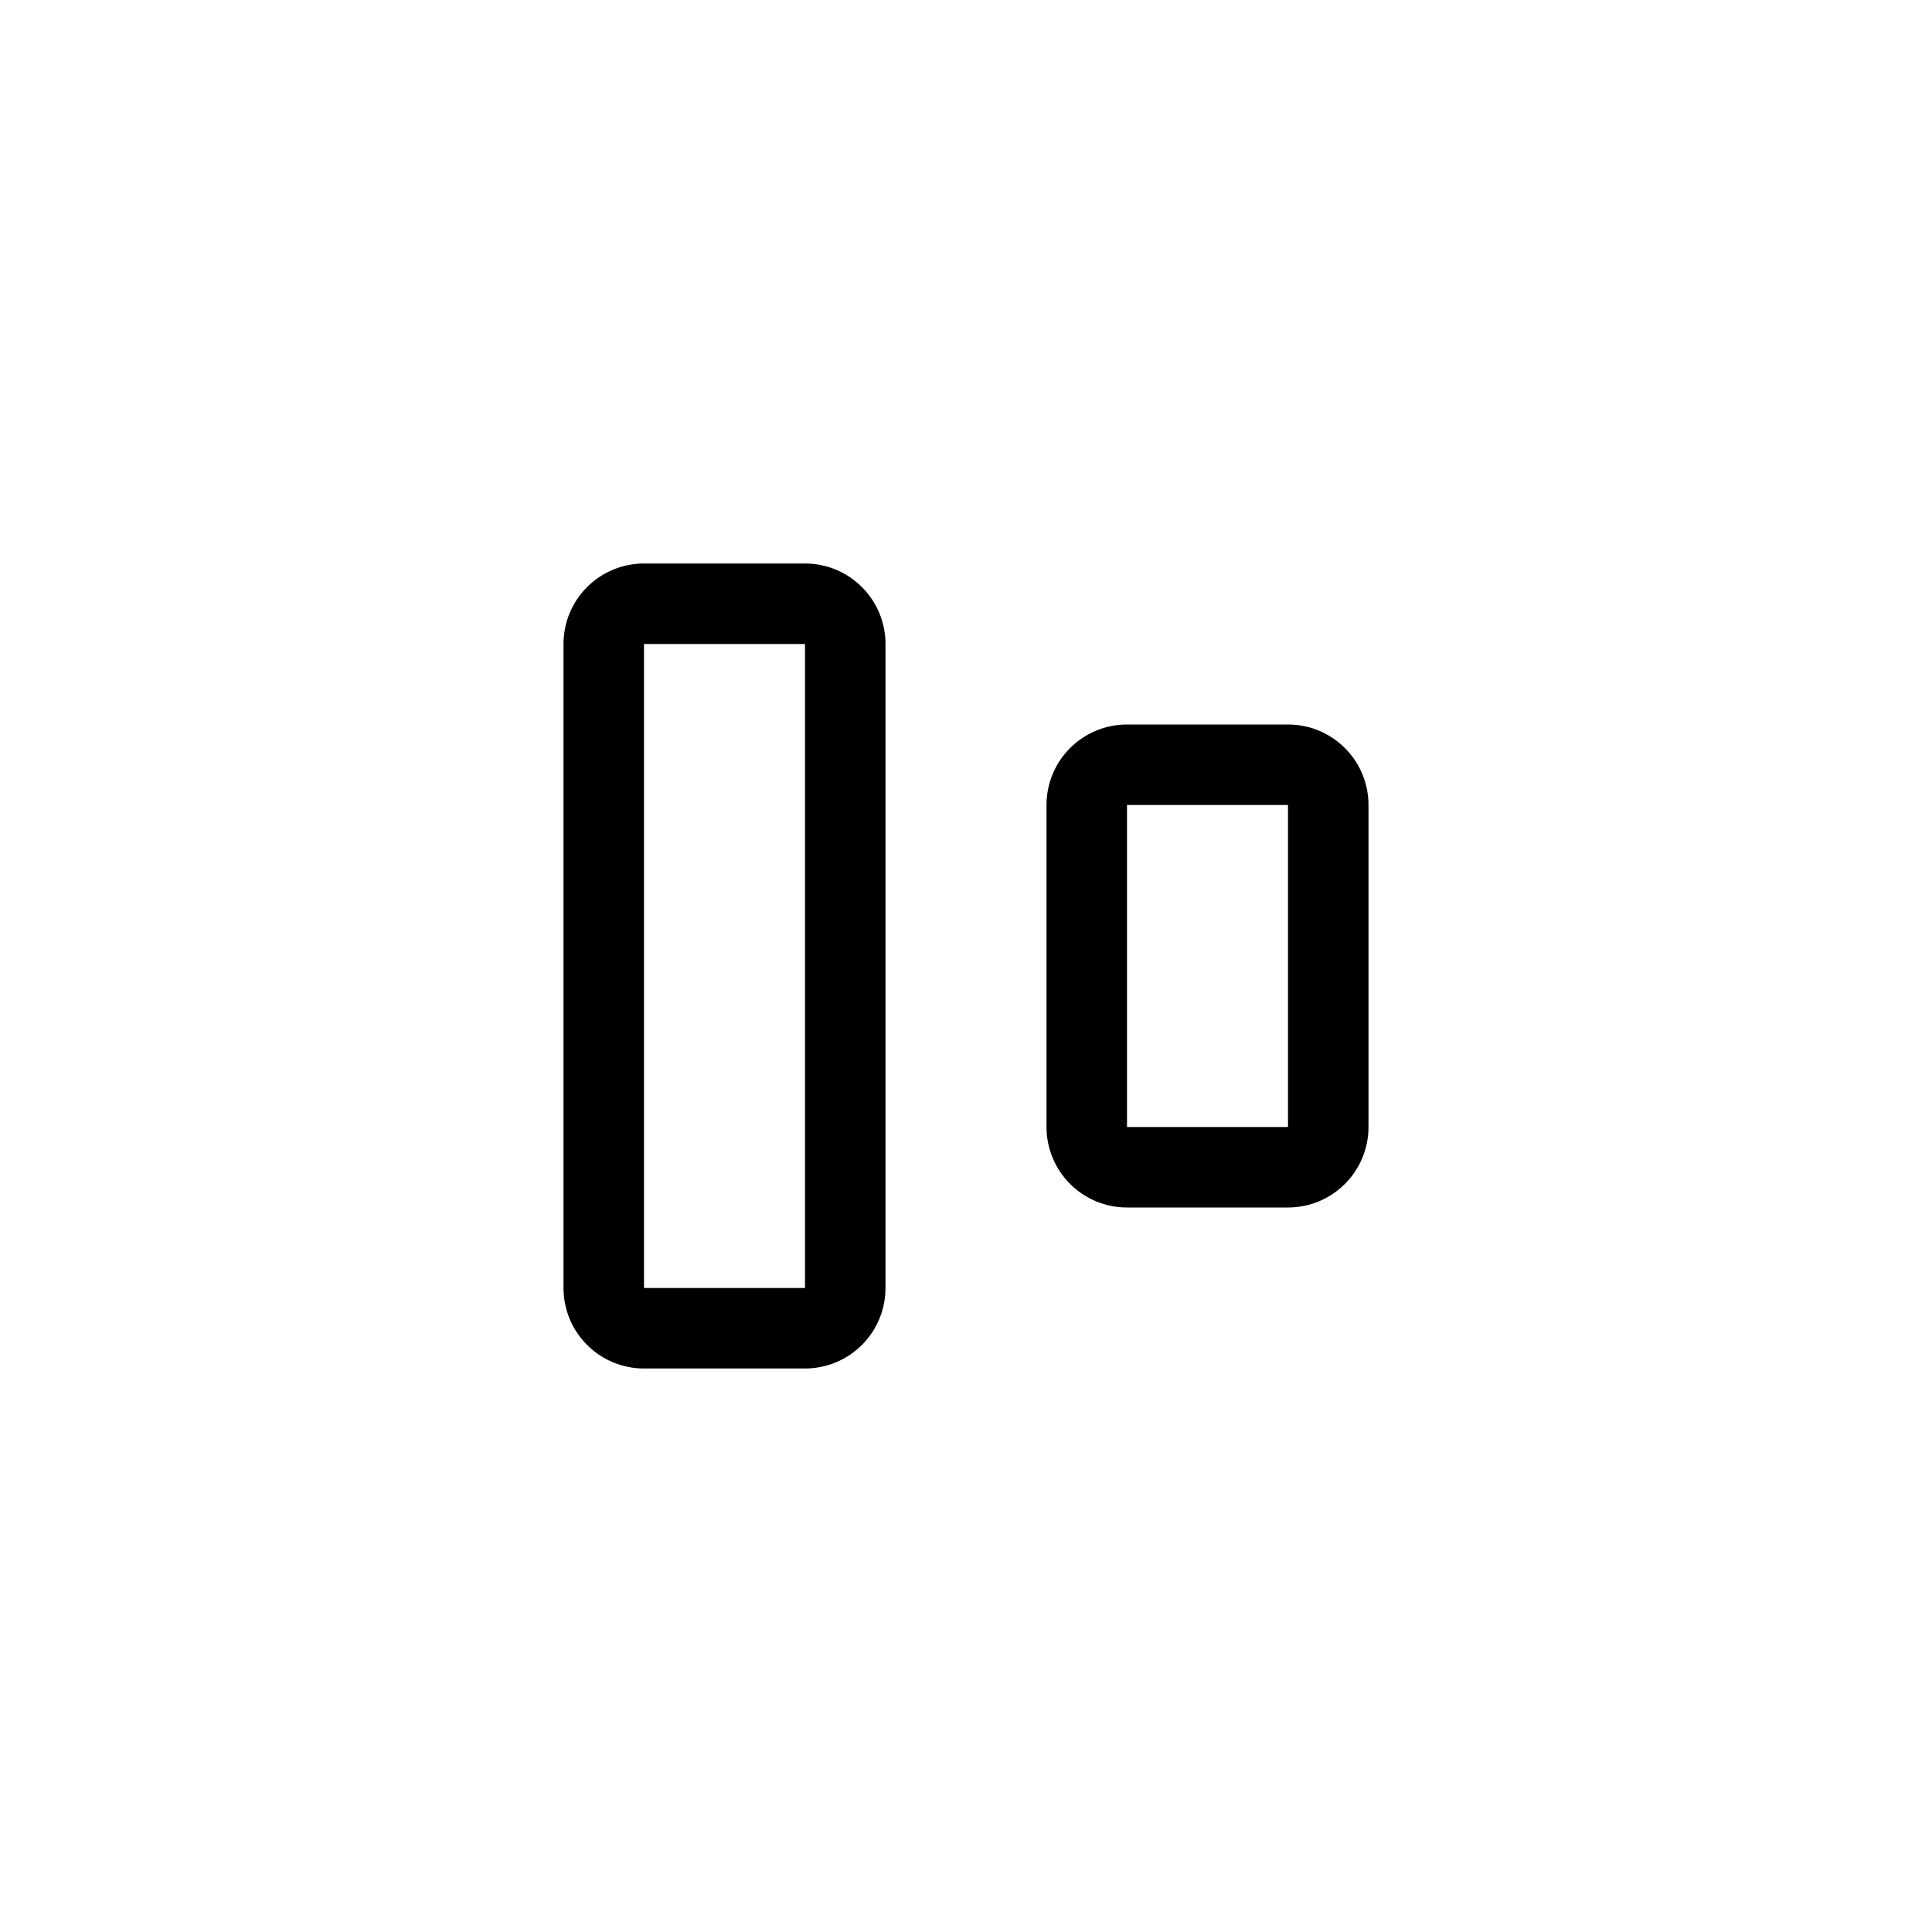 <svg xmlns="http://www.w3.org/2000/svg" width="24" height="24" fill="none" viewBox="0 0 24 24">
  <title>Auto layout horizontal middle</title>
  <path fill="currentColor" fill-rule="evenodd" clip-rule="evenodd" d="M8 8H10V16H8V8ZM7 8C7 7.735 7.105 7.48 7.293 7.293C7.48 7.105 7.735 7 8 7H10C10.265 7 10.52 7.105 10.707 7.293C10.895 7.48 11 7.735 11 8V16C11 16.265 10.895 16.52 10.707 16.707C10.52 16.895 10.265 17 10 17H8C7.735 17 7.48 16.895 7.293 16.707C7.105 16.52 7 16.265 7 16V8ZM14 10H16V14H14V10ZM13 10C13 9.735 13.105 9.48 13.293 9.293C13.48 9.105 13.735 9 14 9H16C16.265 9 16.52 9.105 16.707 9.293C16.895 9.48 17 9.735 17 10V14C17 14.265 16.895 14.52 16.707 14.707C16.52 14.895 16.265 15 16 15H14C13.735 15 13.48 14.895 13.293 14.707C13.105 14.52 13 14.265 13 14V10Z"/>
</svg>
